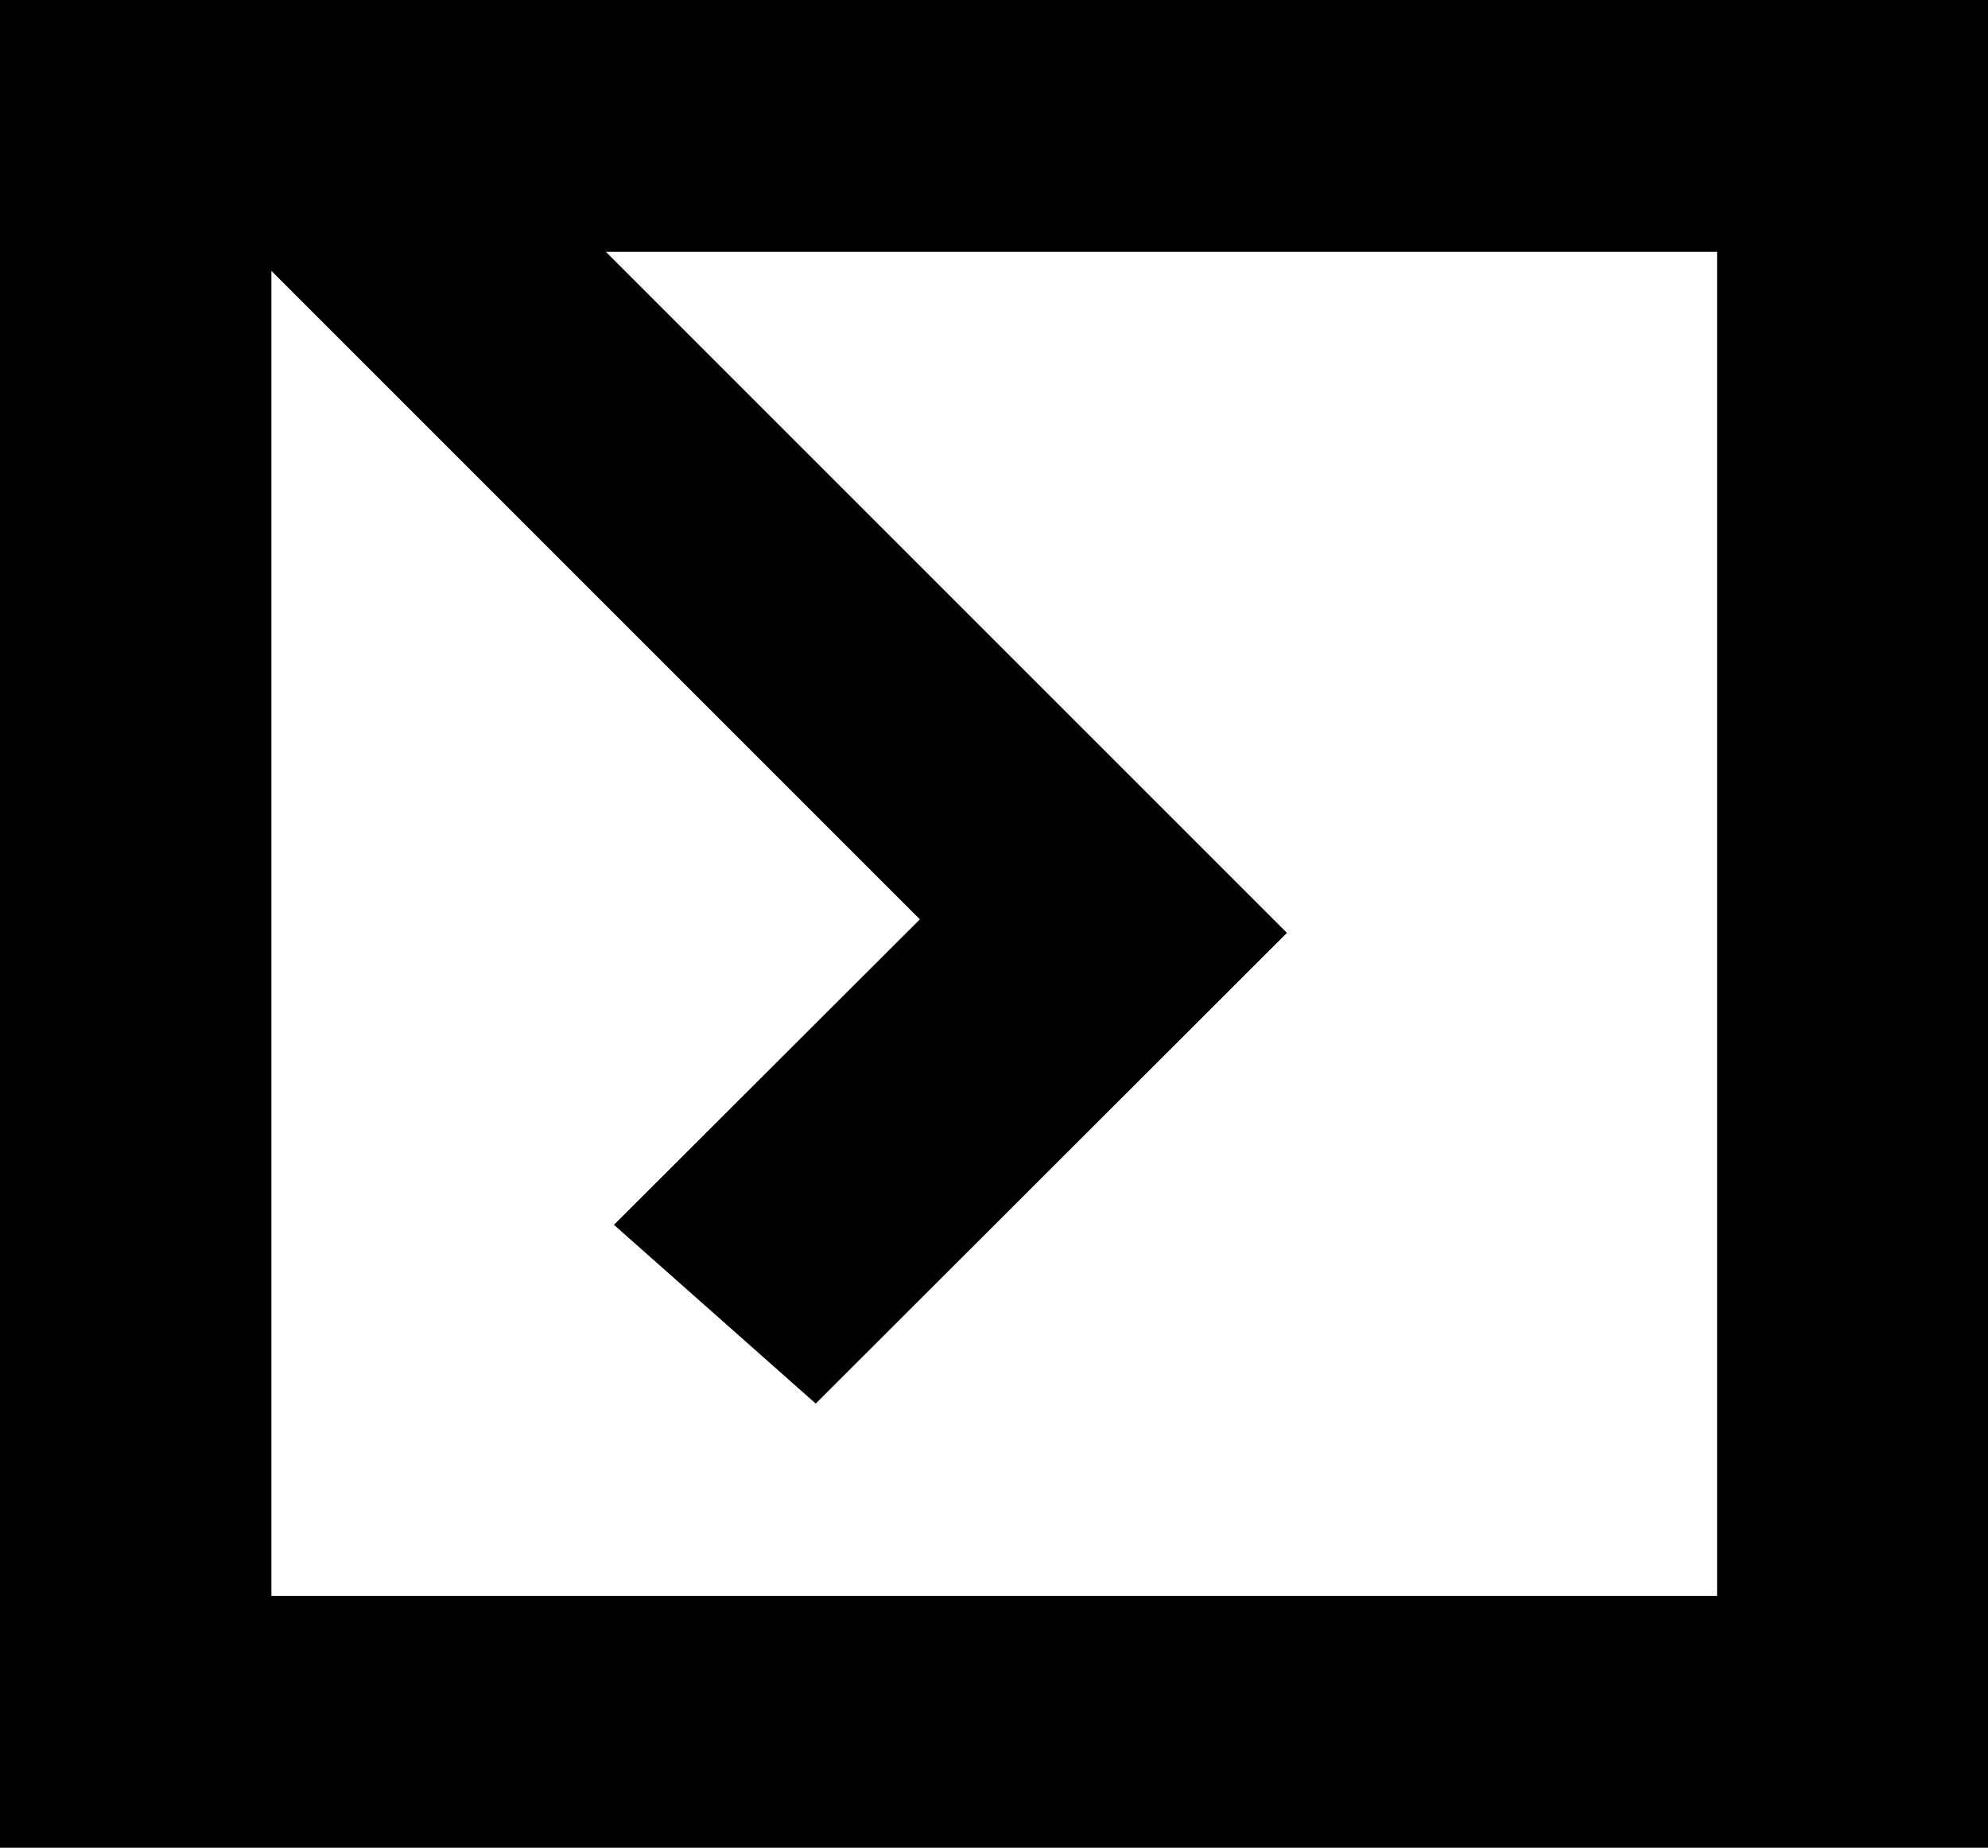 <svg
	version="1.1"
	x="0px"
	y="0px"
	viewBox="0 0 39.7 36.9"
	xml:space="preserve"
	id="svg32"
	width="39.7"
	height="36.9"
	xmlns="http://www.w3.org/2000/svg"
	xmlns:svg="http://www.w3.org/2000/svg">
	<g
		id="Layer_1"
		transform="translate(-135.54,-21.02)">
		<path
			fill="currentColor"
			d="m 135.54,21.02 v 36.9 h 39.7 v -36.9 z m 34.29,31.87 H 140.96 V 26.05 h 28.87 z"
			id="path27" />
		<polygon
			fill="currentColor"
			points="151.83,49.05 161.24,39.65 145.16,23.57 138.1,23.57 153.91,39.38 147.8,45.48 "
			id="polygon29" />
	</g>
</svg>